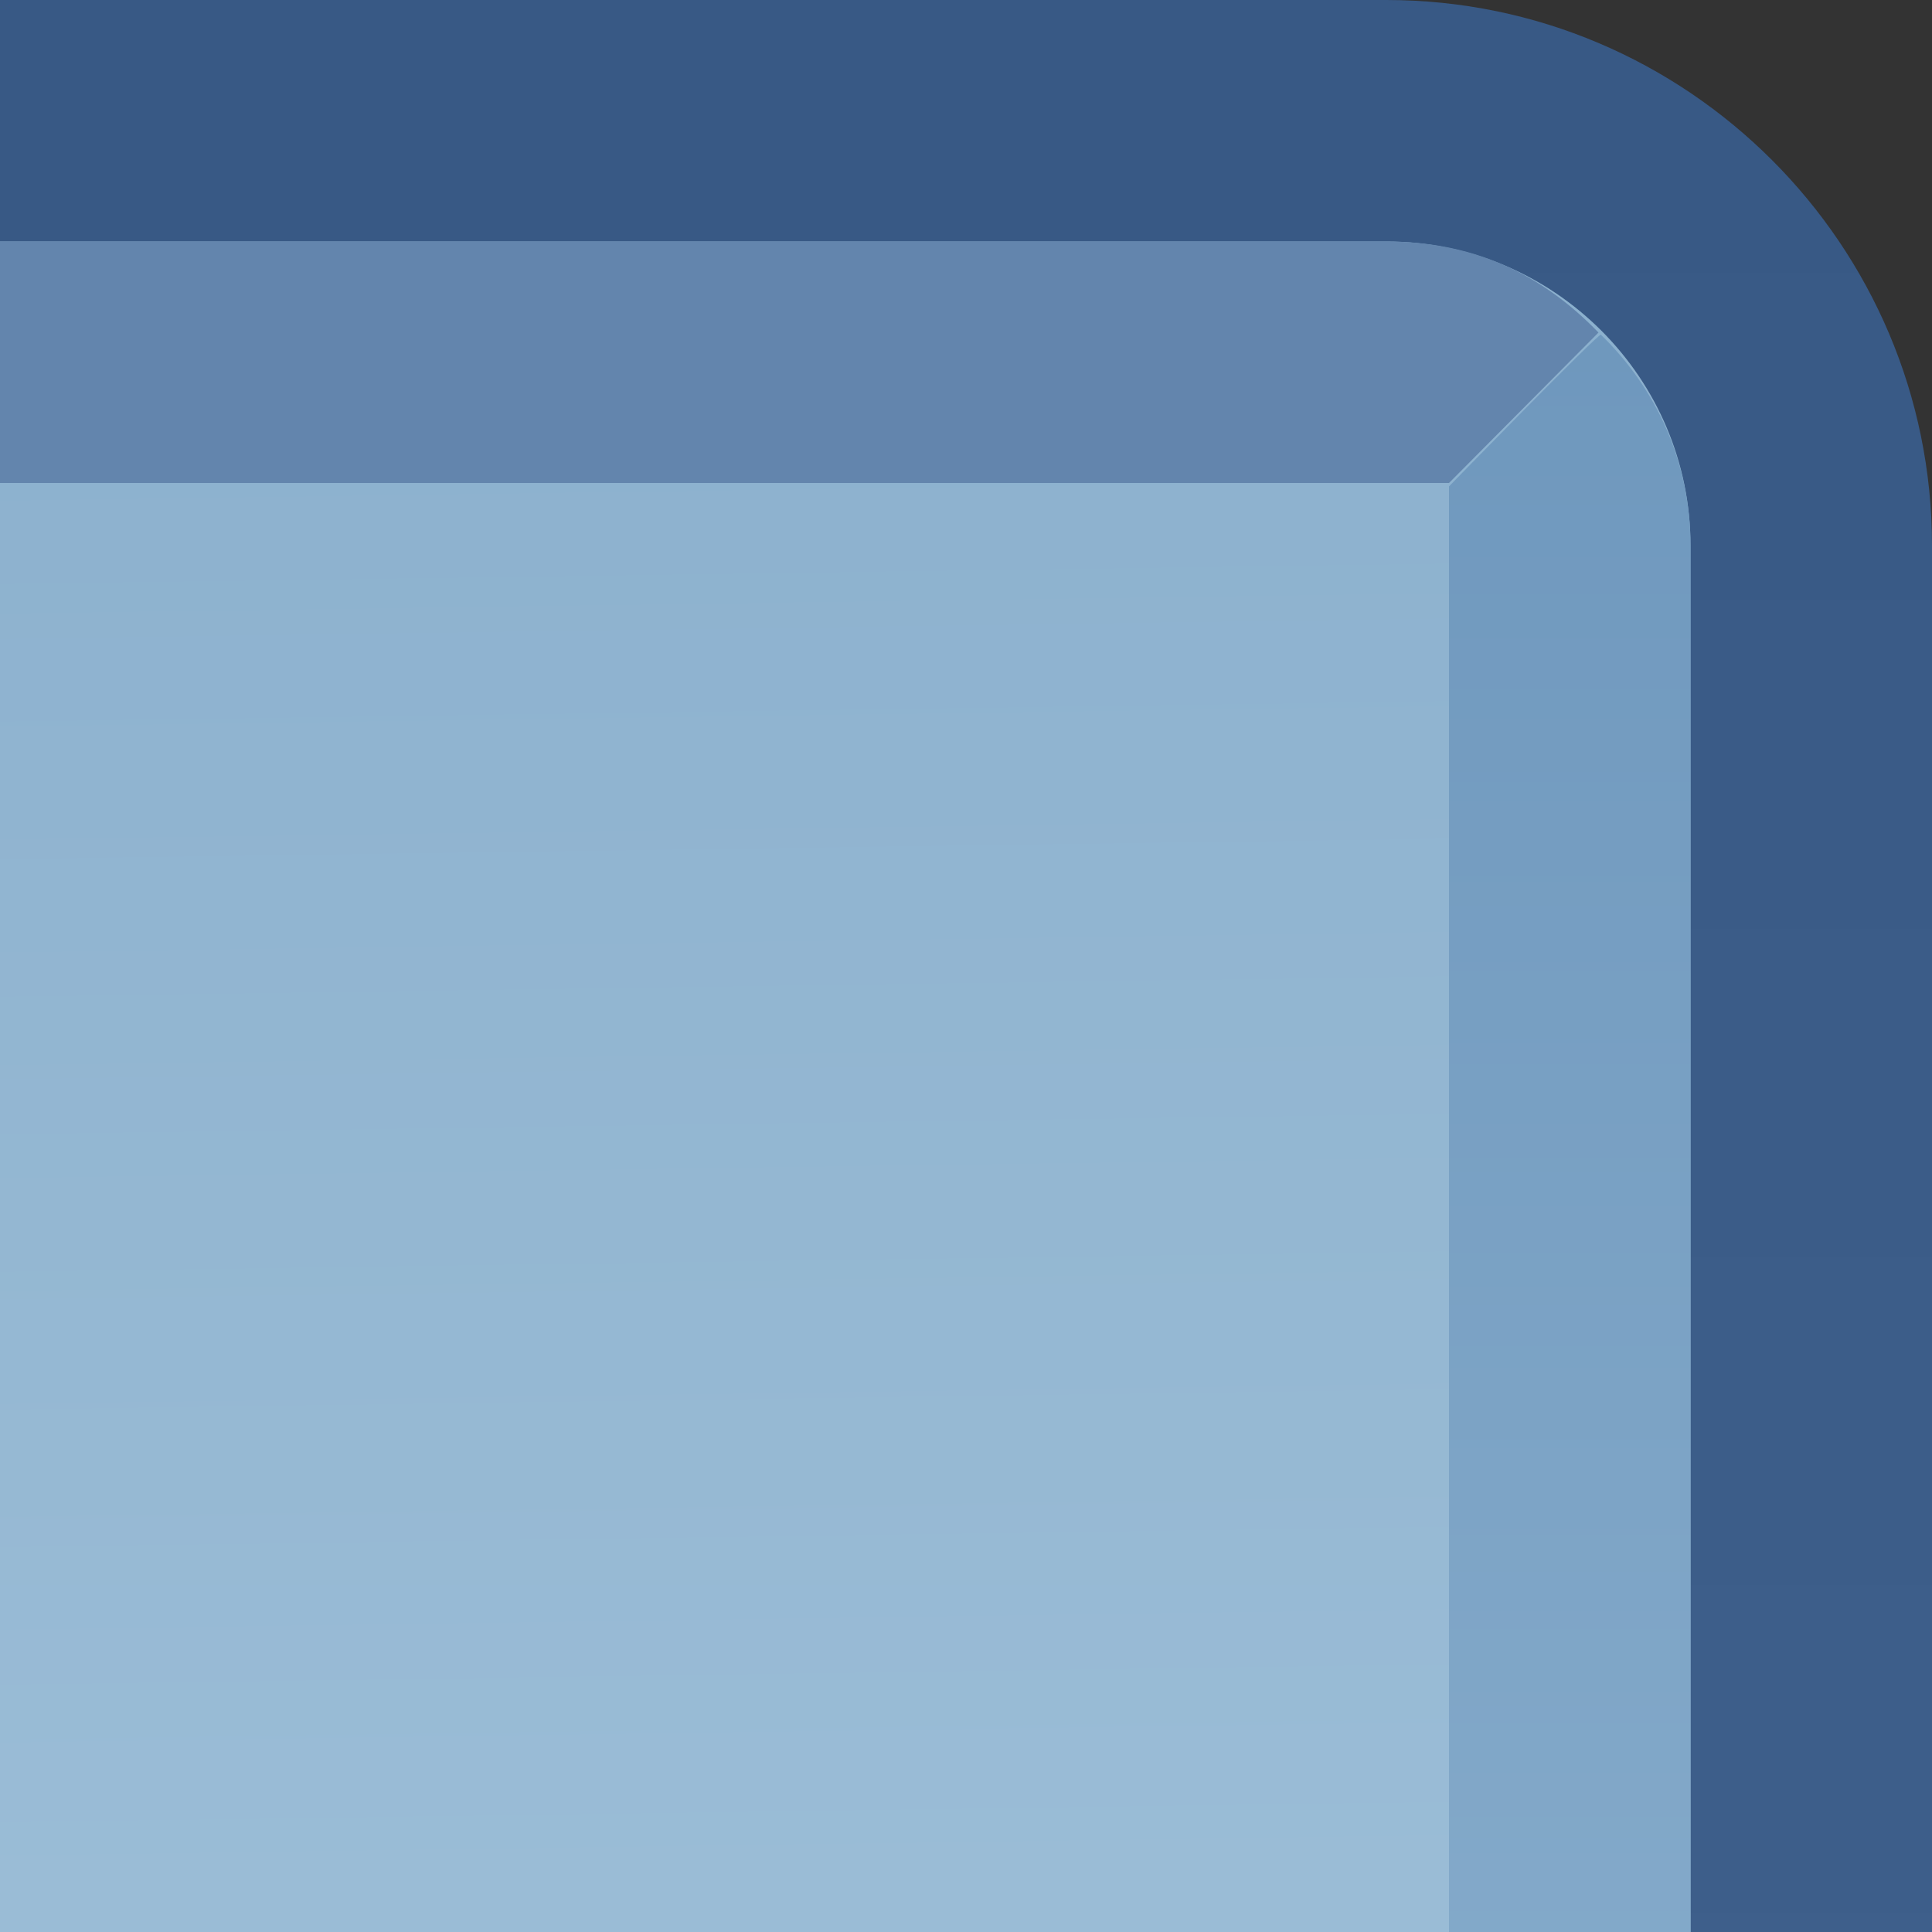 <?xml version="1.0" encoding="UTF-8"?>
<!DOCTYPE svg PUBLIC "-//W3C//DTD SVG 1.1 Tiny//EN" "http://www.w3.org/Graphics/SVG/1.1/DTD/svg11-tiny.dtd">
<svg width="8" height="8" viewBox="-1 0.625 8 8">
<rect x="-1" y="0.625" width="8" height="8" fill="#333333" stroke="none"/>
<linearGradient id="_5" gradientUnits="userSpaceOnUse" x1="3" y1="43.3" x2="3" y2="1.07">
<stop stop-color="#698AB5" offset="0"/>
<stop stop-color="#41628E" offset="0.71"/>
<stop stop-color="#385985" offset="1"/>
</linearGradient>
<path d="M4.74,0.625H-1v8h8V2.884C7,1.639,5.986,0.625,4.74,0.625z" fill="url(#_5)"/>
<g fill-opacity="0.9" stroke-opacity="0.9">
<linearGradient id="_6" gradientUnits="userSpaceOnUse" x1="2.32" y1="-7.08" x2="3.15" y2="51.59">
<stop stop-color="#6694BF" offset="0"/>
<stop stop-color="#8CB3D2" offset="0.09"/>
<stop stop-color="#B3D3E6" offset="0.37"/>
<stop stop-color="#BDDBEB" offset="0.69"/>
</linearGradient>
<path d="M6,8.625V2.884c0-0.694-0.564-1.259-1.26-1.259H-1v7H6z" fill="url(#_6)"/>
</g>
<linearGradient id="_7" gradientUnits="userSpaceOnUse" x1="2.31" y1="41.21" x2="2.31" y2="5.36">
<stop stop-color="#ADCCED" offset="0"/>
<stop stop-color="#6385AD" offset="1"/>
</linearGradient>
<path d="M5,2.625l0.619-0.623C5.375,1.75,5.09,1.625,4.74,1.625H-1v1H5z" fill="url(#_7)"/>
<linearGradient id="_8" gradientUnits="userSpaceOnUse" x1="5.5" y1="38.37" x2="5.5" y2="-5.3">
<stop stop-color="#DBF5FF" offset="0"/>
<stop stop-color="#5985B0" offset="1"/>
</linearGradient>
<path d="M6,2.884c0-0.346-0.143-0.652-0.371-0.873C5.625,1.998,5,2.639,5,2.639s0,2.385,0,5.986h1V2.884z" fill="url(#_8)"/>
</svg>